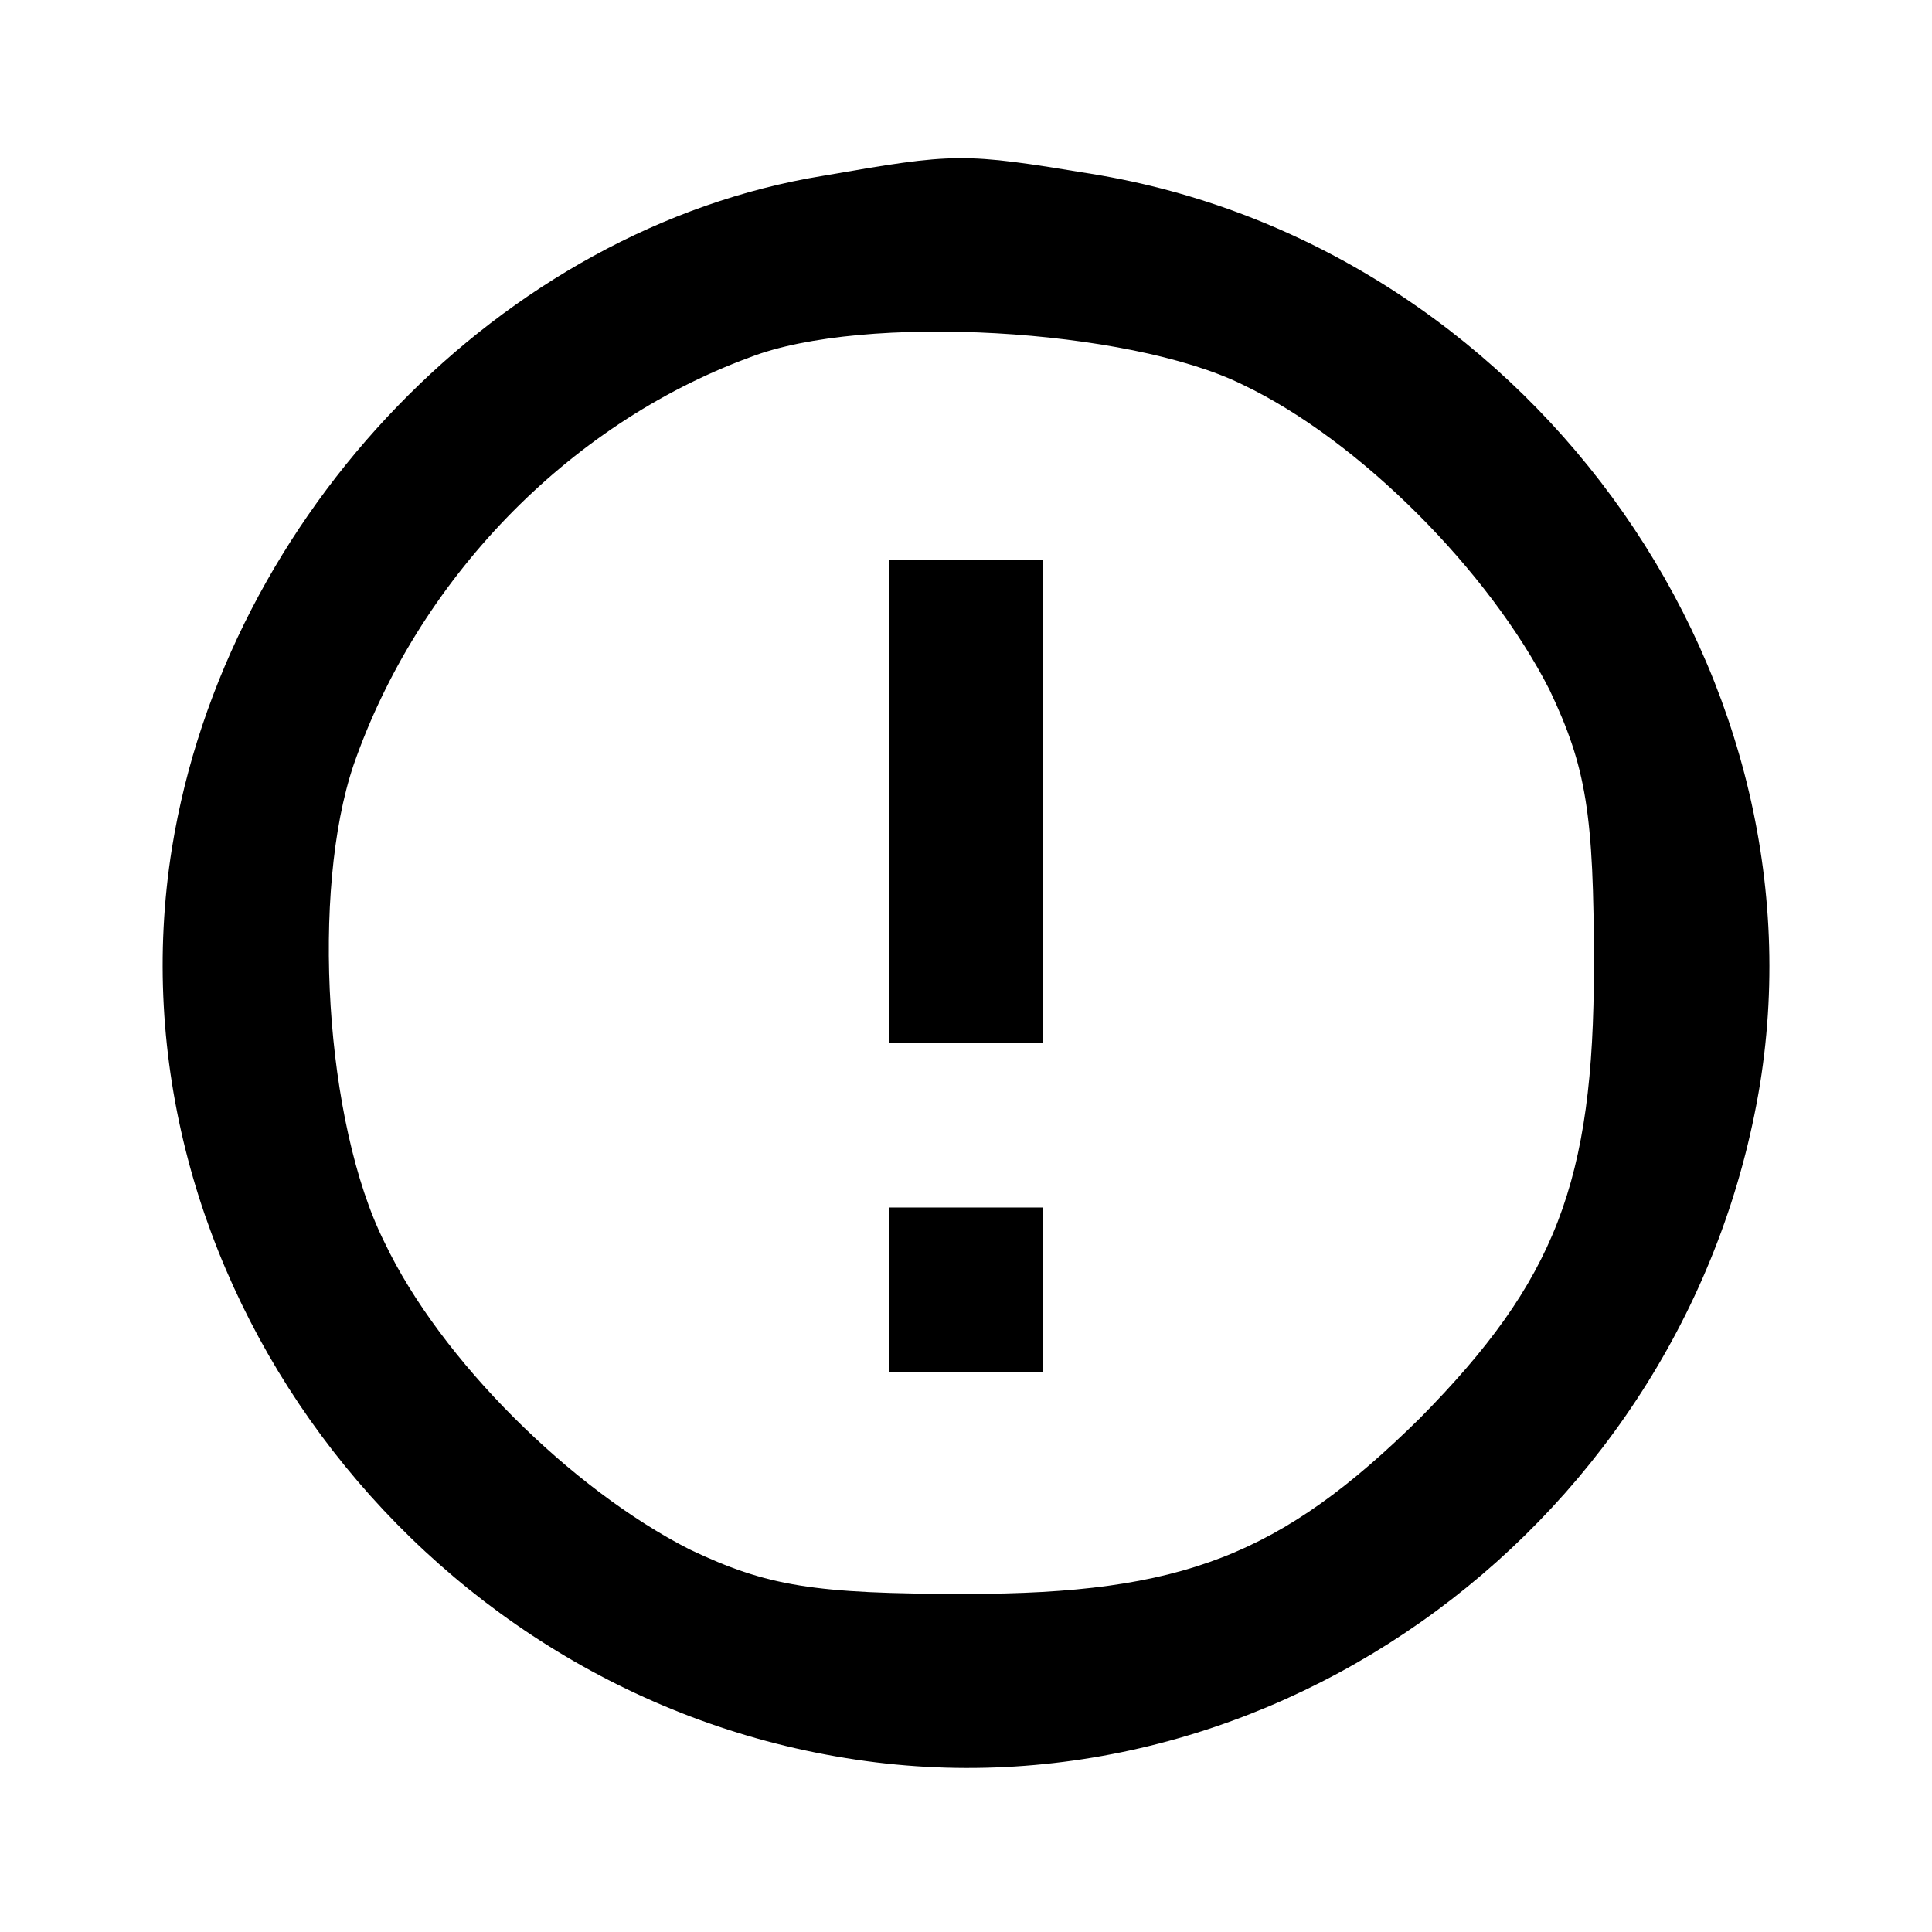 <?xml version="1.0" standalone="no"?>
<!DOCTYPE svg PUBLIC "-//W3C//DTD SVG 20010904//EN"
 "http://www.w3.org/TR/2001/REC-SVG-20010904/DTD/svg10.dtd">
<svg version="1.0" xmlns="http://www.w3.org/2000/svg"
 width="100pt" height="100pt" viewBox="0 0 100 100"
 preserveAspectRatio="xMidYMid meet">
<g transform="translate(0,100) scale(0.1,-0.1)"
fill="#000000" stroke="none">
<path d="M426 909 c-166 -27 -309 -175 -337 -348 -35 -219 125 -435 349 -471
221 -36 436 123 473 349 35 218 -124 435 -346 471 -67 11 -70 11 -139 -1z
m217 -108 c61 -29 128 -97 159 -158 19 -40 23 -64 23 -143 0 -112 -20 -163
-90 -234 -72 -71 -123 -91 -235 -91 -79 0 -103 4 -143 23 -61 31 -129 98 -158
159 -31 62 -38 182 -16 247 33 95 110 176 205 211 59 23 196 15 255 -14z"/>
<path d="M460 585 l0 -125 40 0 40 0 0 125 0 125 -40 0 -40 0 0 -125z"/>
<path d="M460 333 l0 -43 40 0 40 0 0 43 0 42 -40 0 -40 0 0 -42z"/>
</g>
</svg>

